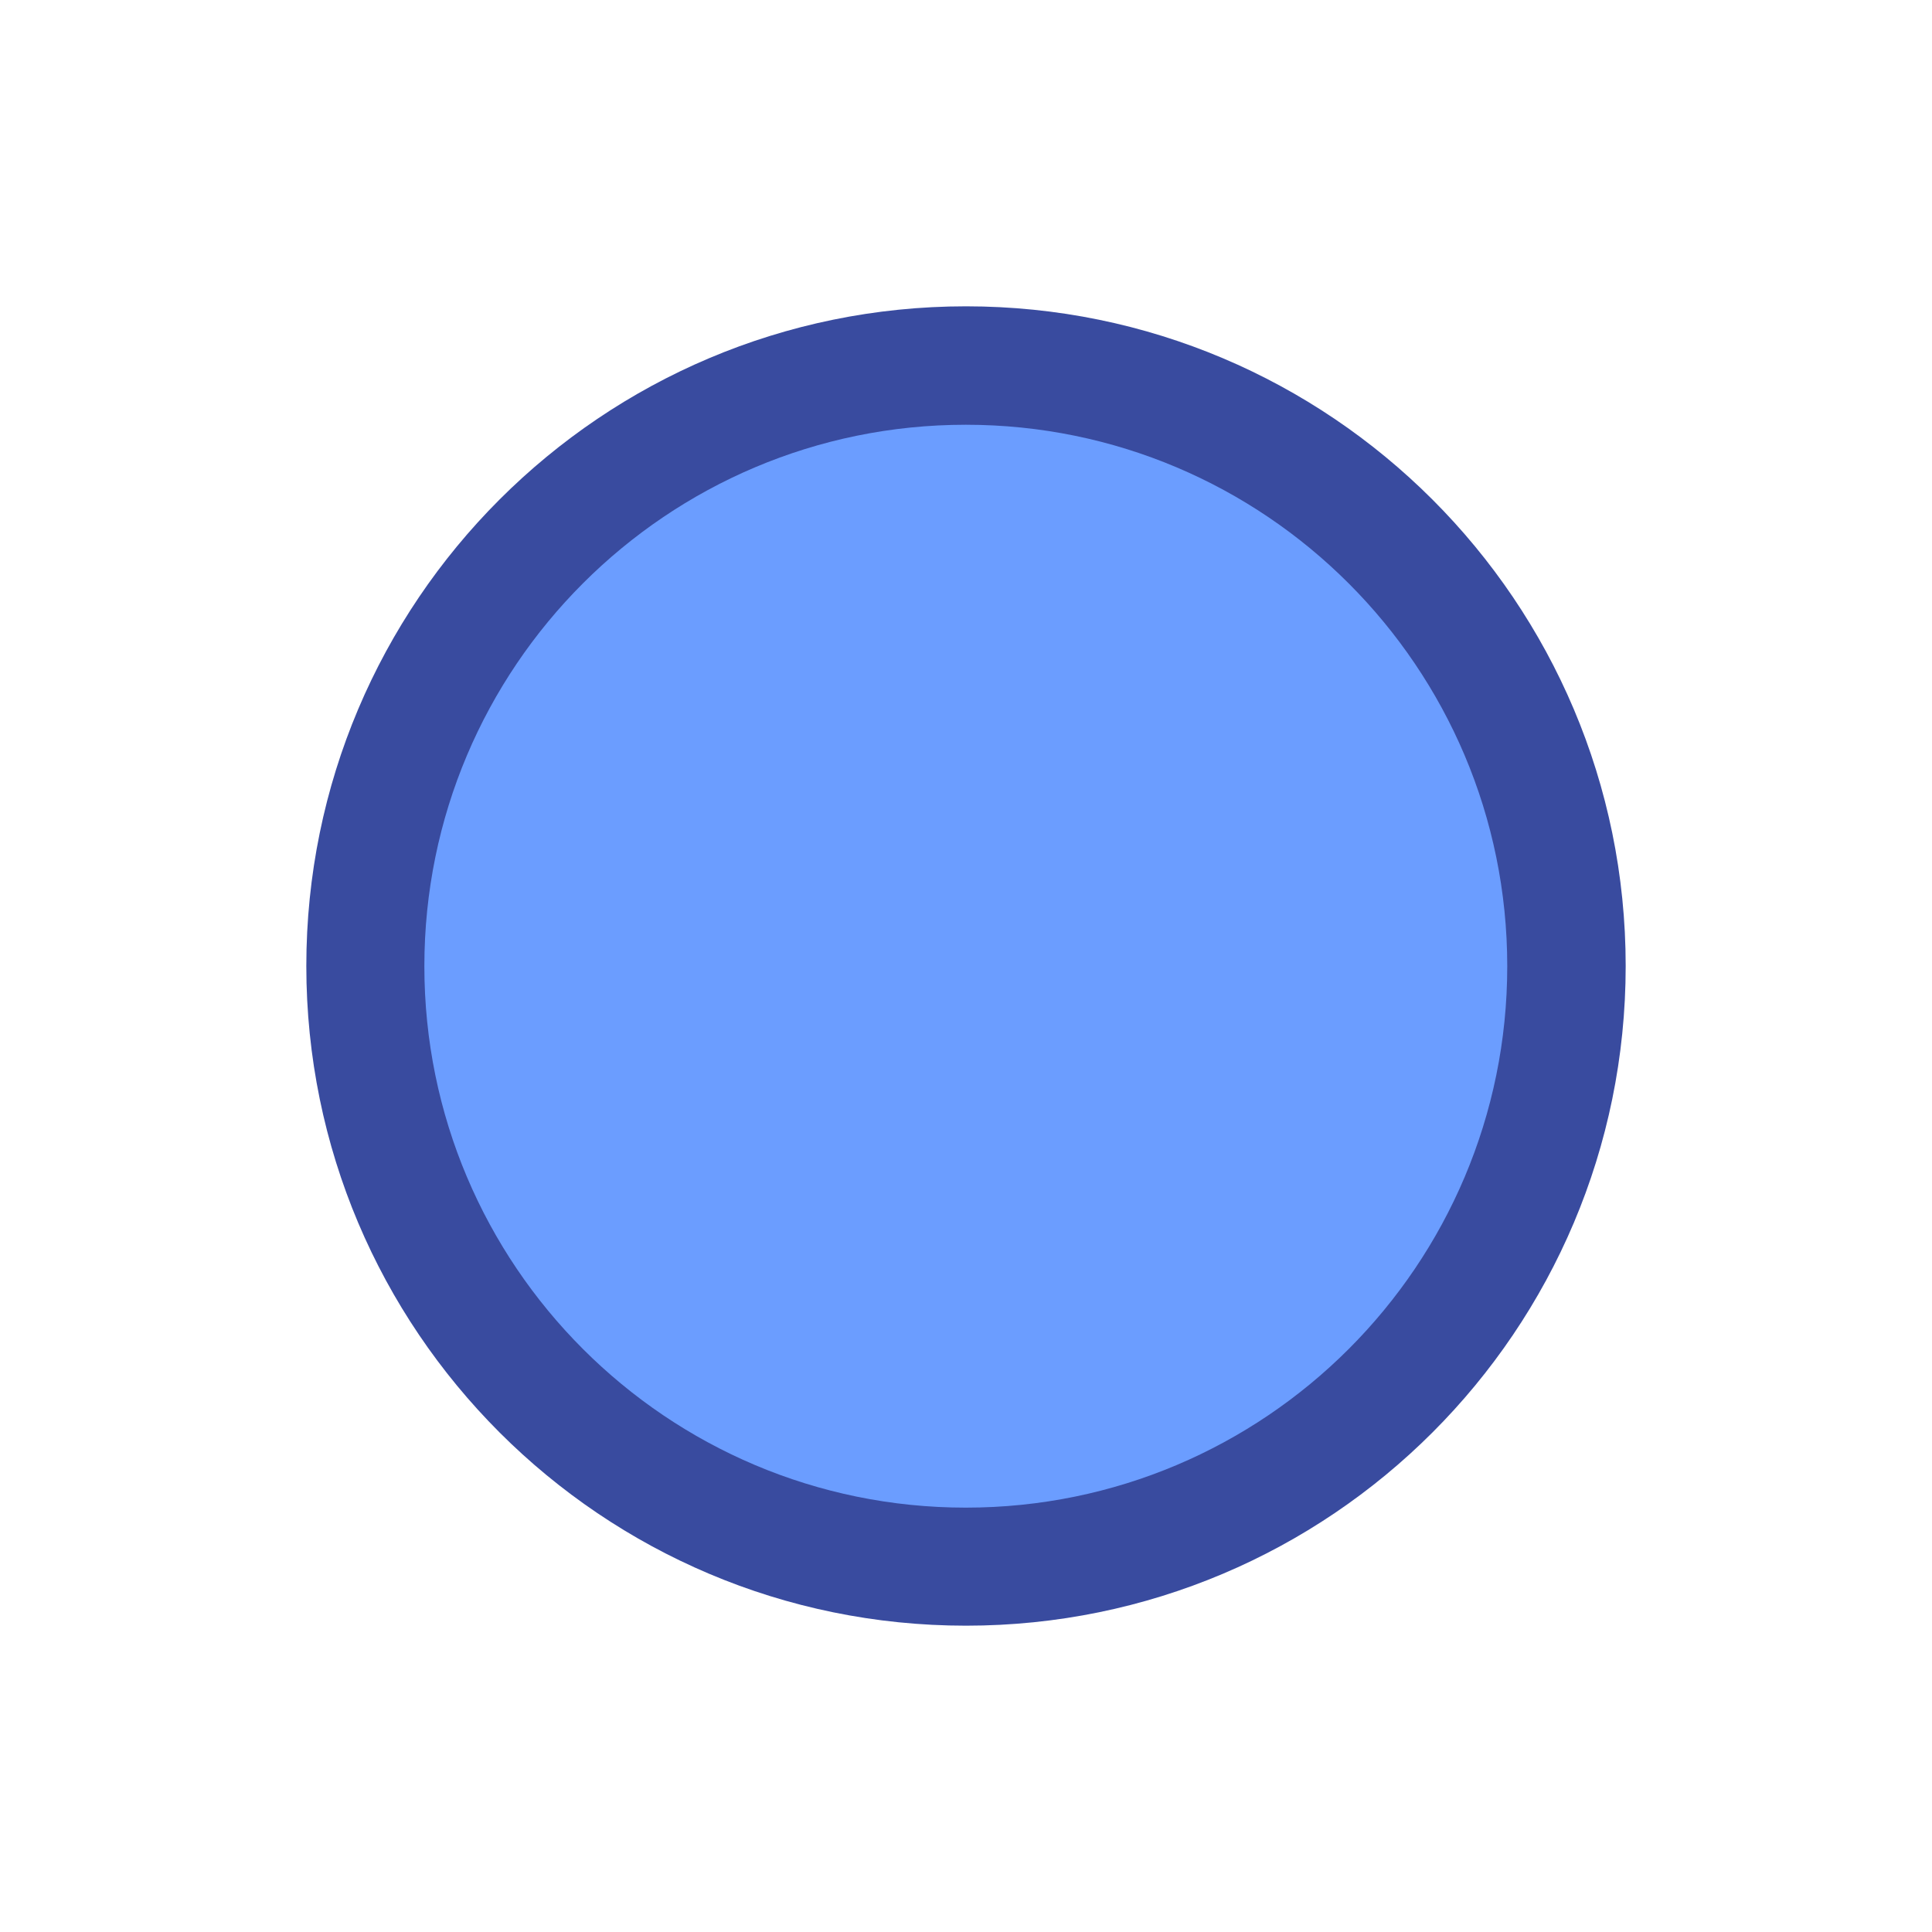 <!-- Generated by IcoMoon.io -->
<svg version="1.1" xmlns="http://www.w3.org/2000/svg" width="20" height="20" viewBox="0 0 20 20">
<title>standard</title>
<path fill="#394b9f" d="M16.829 10c0 3.772-3.058 6.829-6.829 6.829s-6.829-3.058-6.829-6.829c0-3.772 3.058-6.829 6.829-6.829s6.829 3.058 6.829 6.829z"></path>
<path fill="#6b9dff" d="M15.603 10.002c0 3.096-2.51 5.605-5.605 5.605s-5.605-2.51-5.605-5.605c0-3.096 2.51-5.605 5.605-5.605s5.605 2.51 5.605 5.605z"></path>
</svg>
